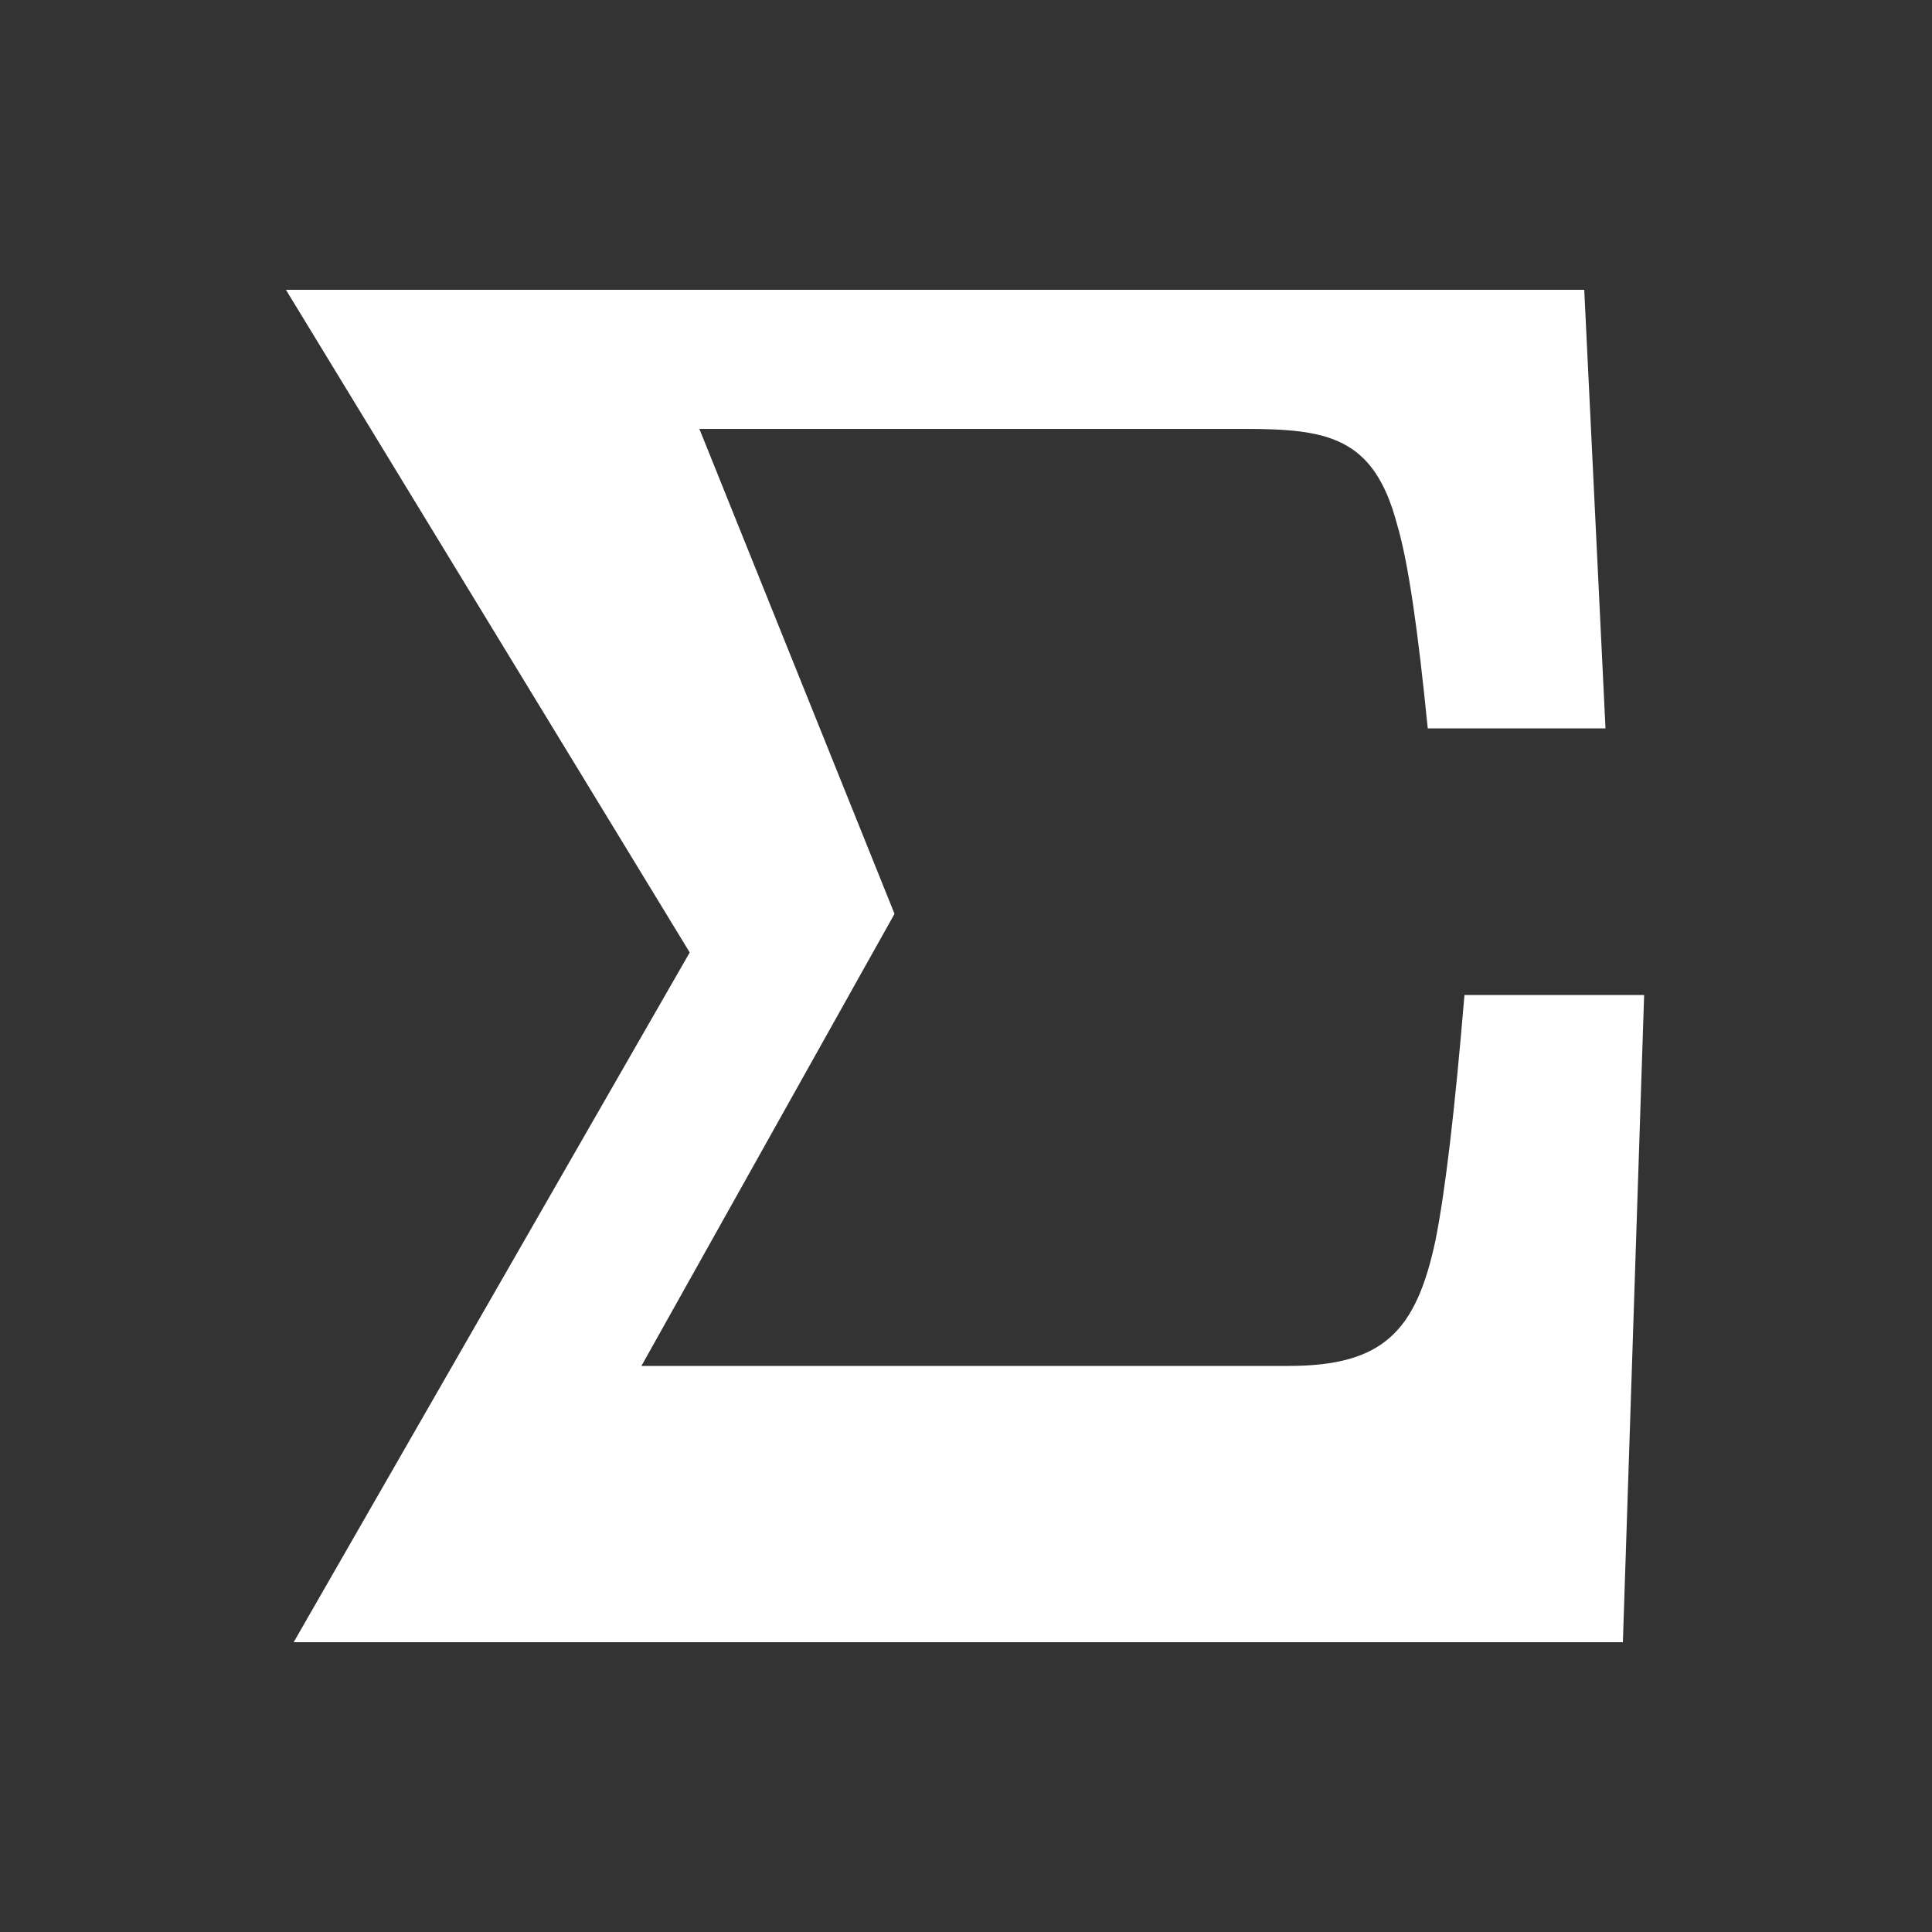 <?xml version="1.0" encoding="UTF-8"?>
<!DOCTYPE svg PUBLIC "-//W3C//DTD SVG 1.1//EN" "http://www.w3.org/Graphics/SVG/1.1/DTD/svg11.dtd">
<!-- Creator: CorelDRAW X6 -->
<svg xmlns="http://www.w3.org/2000/svg" xml:space="preserve" width="10mm" height="10mm" version="1.1" style="shape-rendering:geometricPrecision; text-rendering:geometricPrecision; image-rendering:optimizeQuality; fill-rule:evenodd; clip-rule:evenodd"
viewBox="0 0 1000 1000"
 xmlns:xlink="http://www.w3.org/1999/xlink">
 <rect x="0" y="0" width="1000" height="1000" fill="#333333" stroke="none"/>
 <defs>
  <style type="text/css">
   <![CDATA[
    .fil0 {fill:transparent}
    .fil1 {fill:white;fill-rule:nonzero}
   ]]>
  </style>
 </defs>
 <g id="图层_x0020_1">
  <g id="_638437776">
   <rect class="fil0" width="1000" height="1000" rx="186" ry="200"/>
   <path class="fil1" d="M851 515l-11 335 -688 0 205 -357 -209 -343 672 0 11 227 -92 0c-5,-50 -10,-86 -16,-106 -12,-45 -36,-49 -79,-49l-282 0 101 251 -131 234 335 0c49,0 66,-18 76,-65 5,-25 10,-67 15,-127l92 0z"/>
  </g>
 </g>
</svg>
